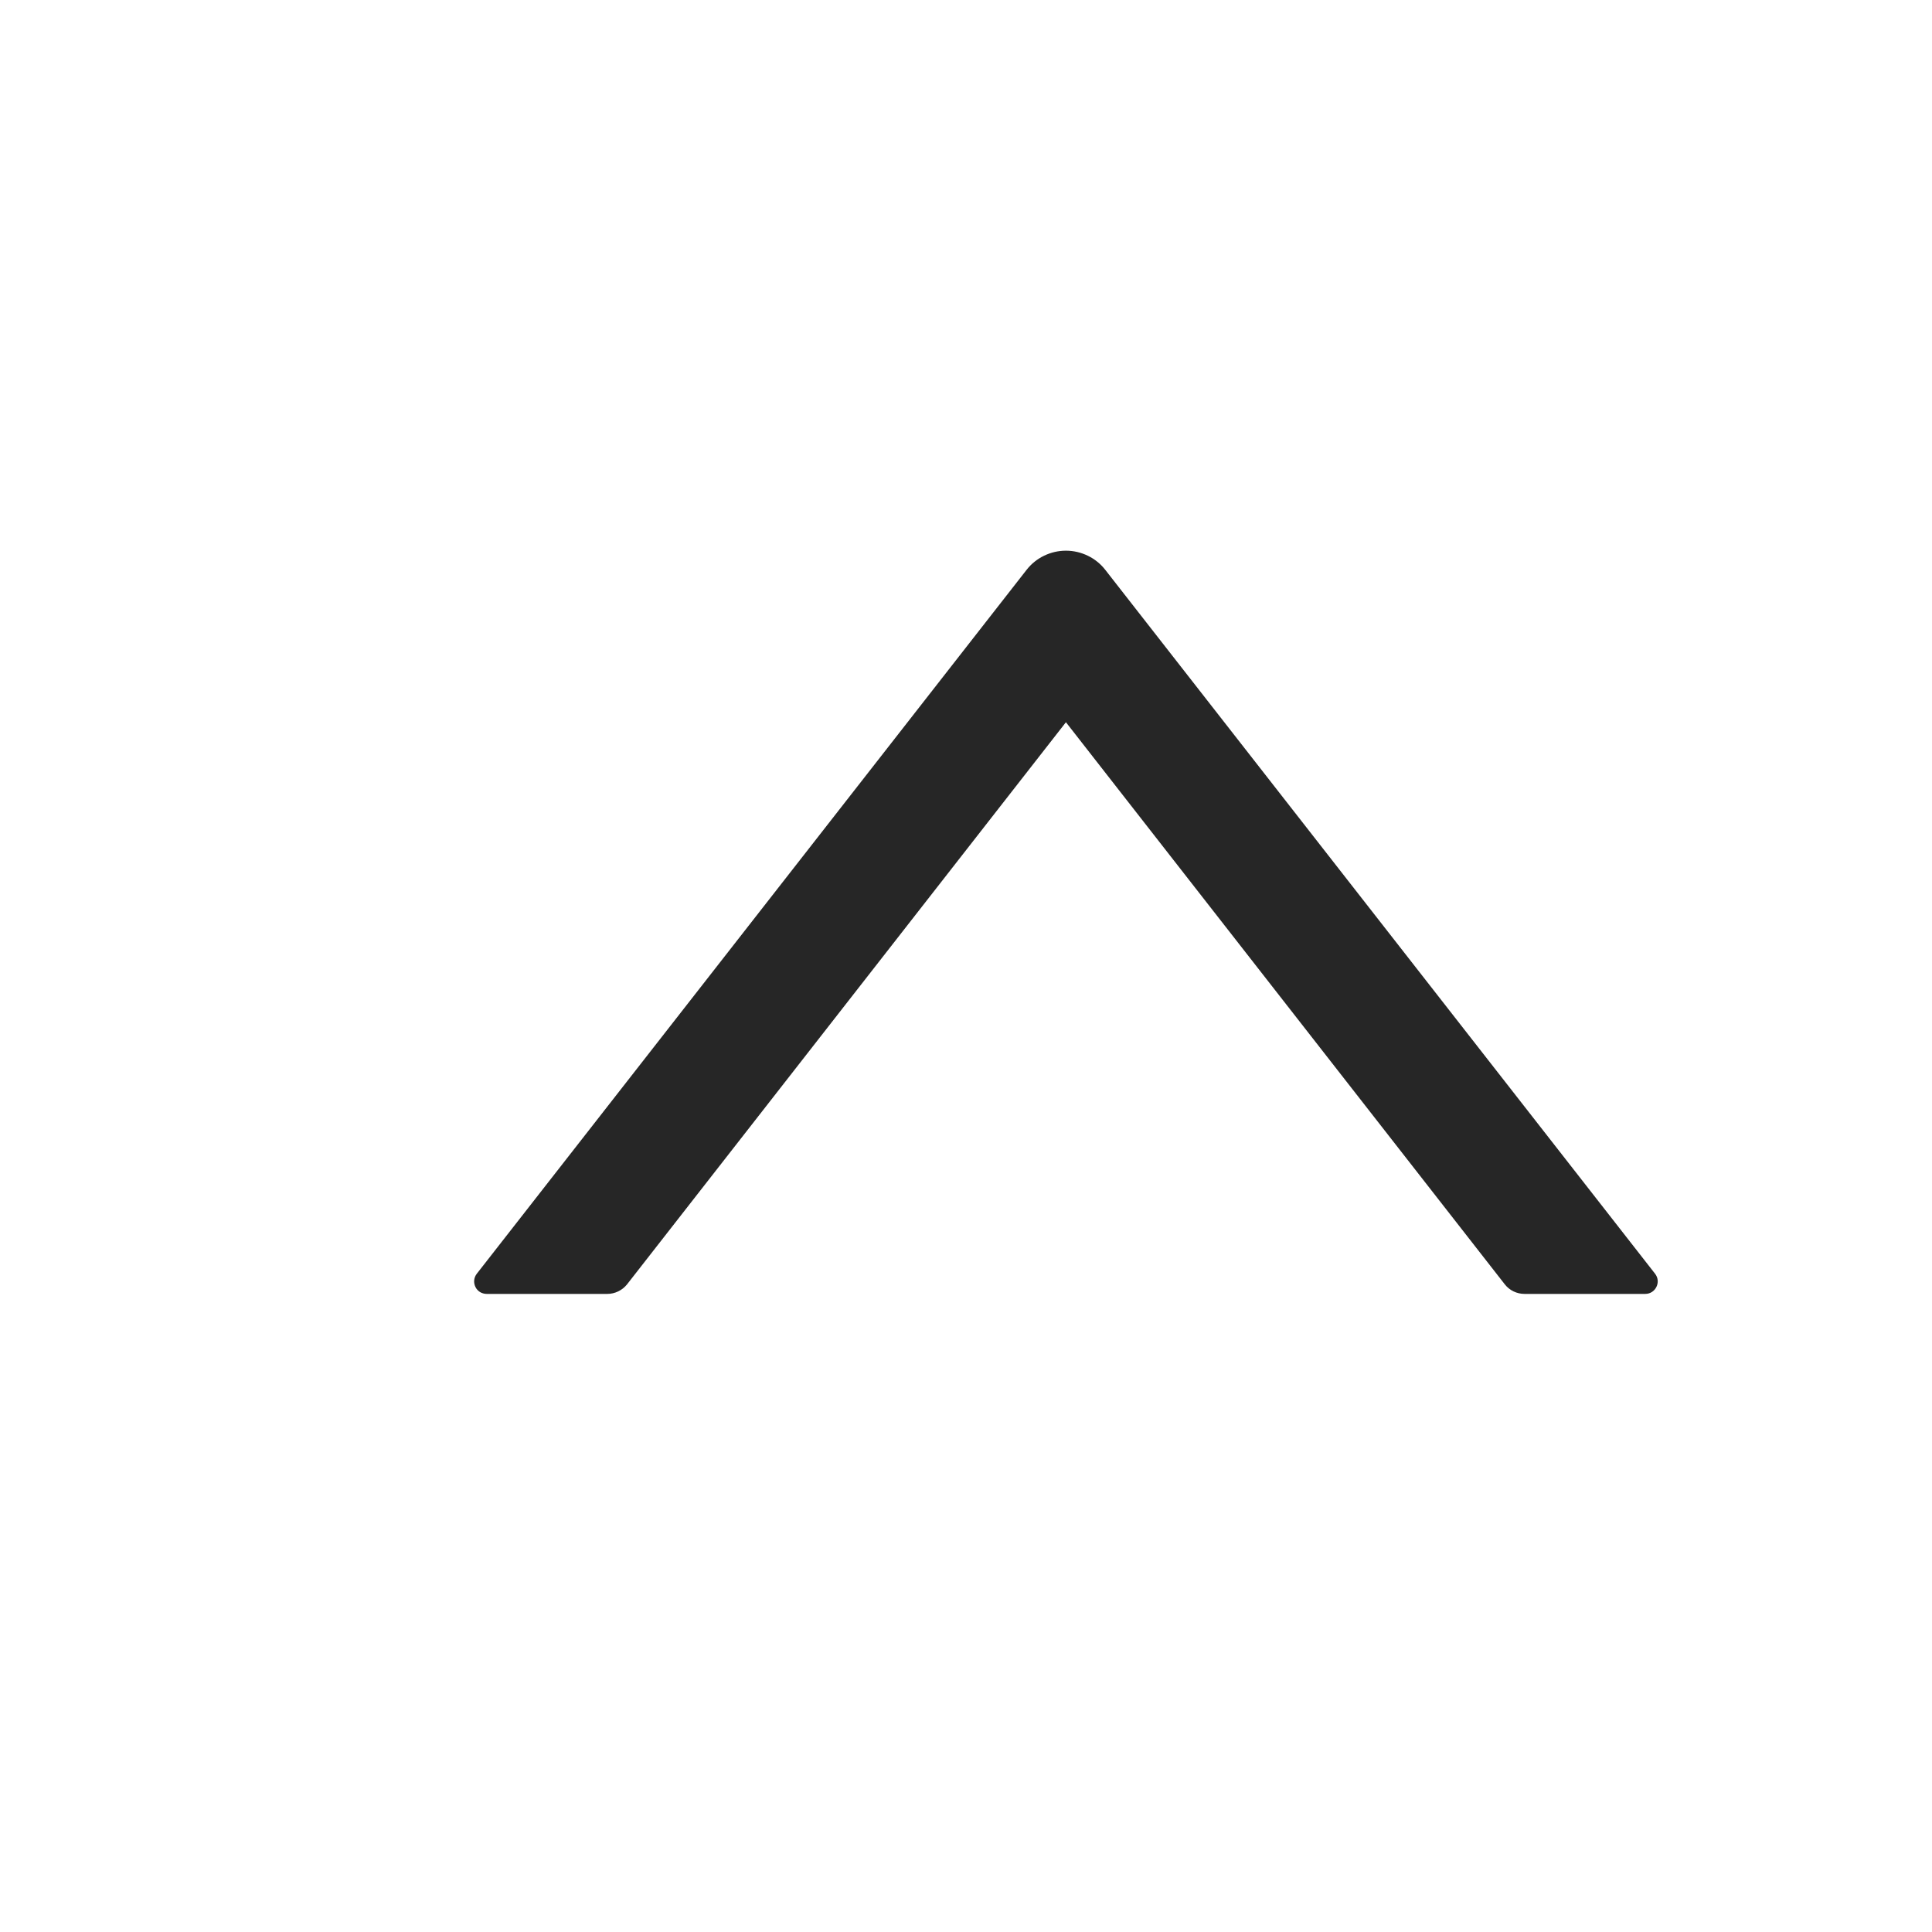 <svg width="29" height="29" viewBox="0 0 29 29" fill="none" xmlns="http://www.w3.org/2000/svg">
<path d="M15.409 8.554L7.157 19.119C7.135 19.147 7.122 19.18 7.118 19.215C7.114 19.25 7.121 19.285 7.136 19.317C7.151 19.349 7.175 19.375 7.205 19.394C7.235 19.412 7.27 19.422 7.305 19.422H9.116C9.231 19.422 9.341 19.368 9.412 19.279L16 10.841L22.588 19.279C22.659 19.37 22.769 19.422 22.884 19.422L24.695 19.422C24.852 19.422 24.939 19.241 24.843 19.119L16.591 8.554C16.521 8.464 16.431 8.391 16.329 8.342C16.226 8.292 16.114 8.266 16 8.266C15.886 8.266 15.774 8.292 15.671 8.342C15.569 8.391 15.479 8.464 15.409 8.554Z" fill="#262626"/>
</svg>
